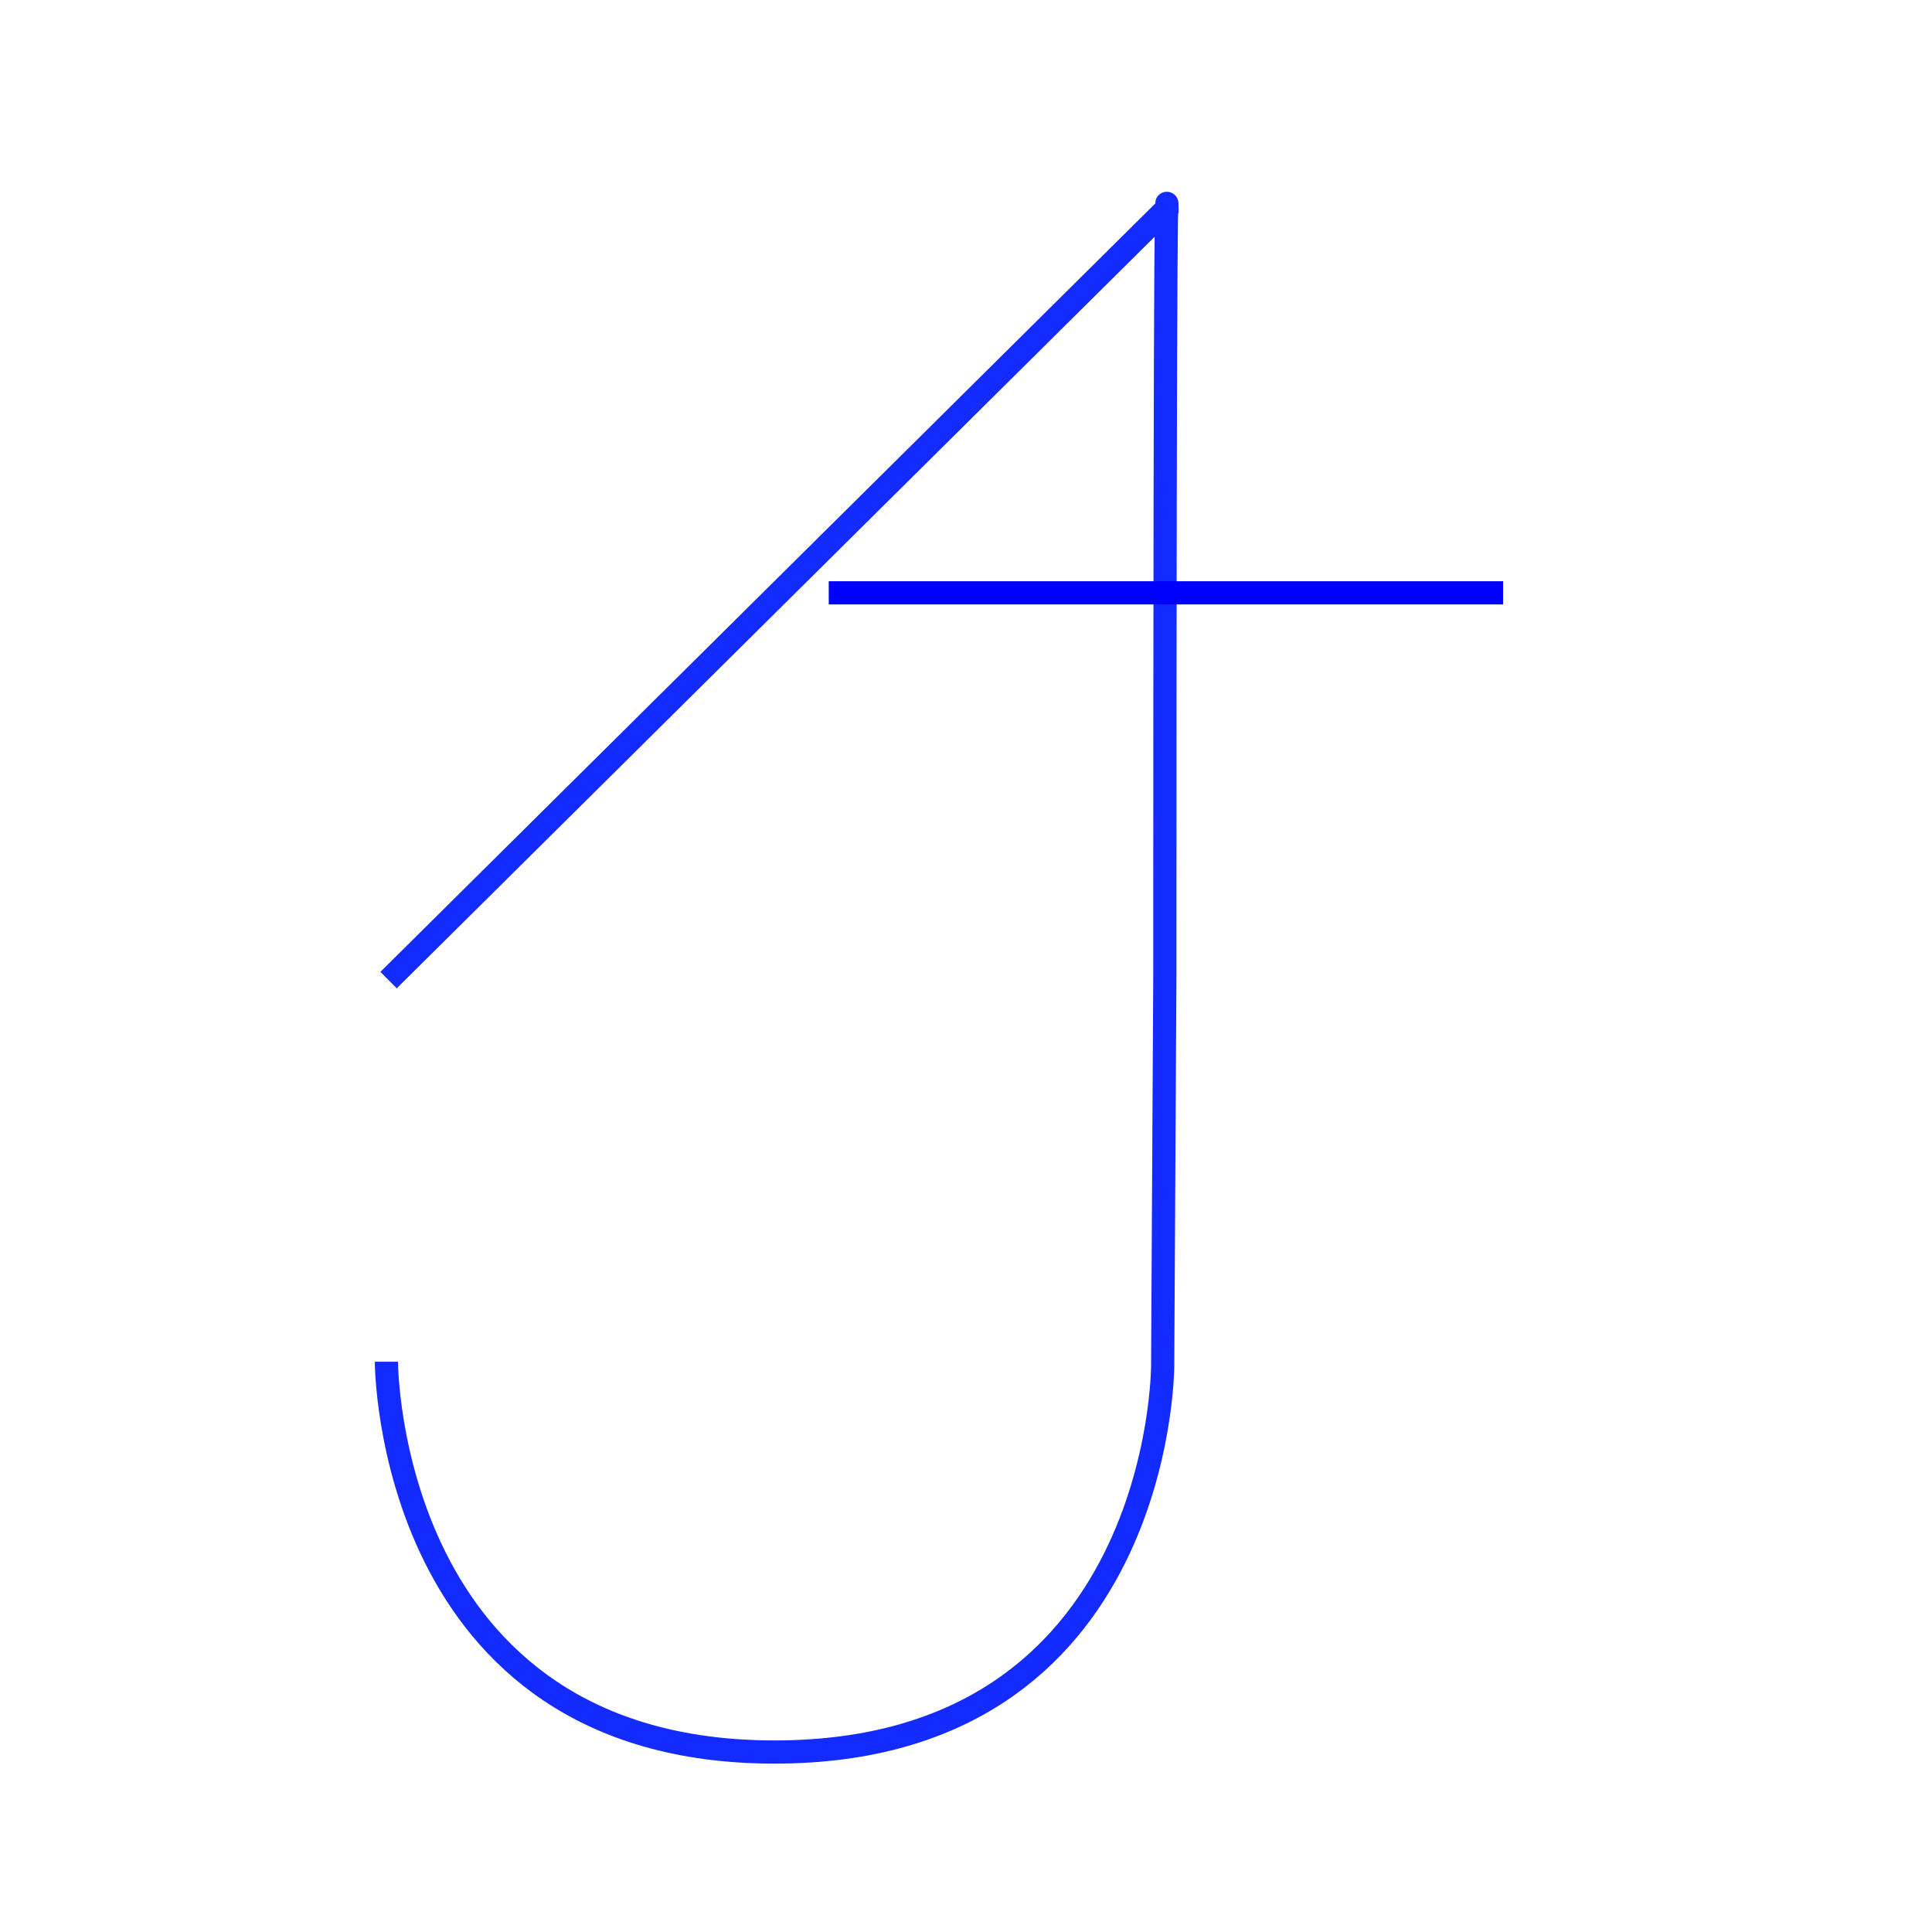 <?xml version="1.0" encoding="utf-8"?>
<svg viewBox="0 0 500 500" xmlns="http://www.w3.org/2000/svg">
    <path style="stroke: rgb(19, 43, 255); fill: rgba(183, 0, 0, 0); stroke-width: 6px;"
          d="M 100.562 253.647 L 302.021 53.872 C 302.021 51.857 301.459 32.955 301.459 252.525 L 300.898 353.535 C 300.898 353.535 300.898 453.423 200.449 453.423 C 100 453.423 100 352.413 100 352.413"/>
    <line style="stroke: rgb(0, 0, 255); stroke-width: 6px;" x1="214.479" y1="153.423" x2="389.002" y2="153.423"/>
</svg>